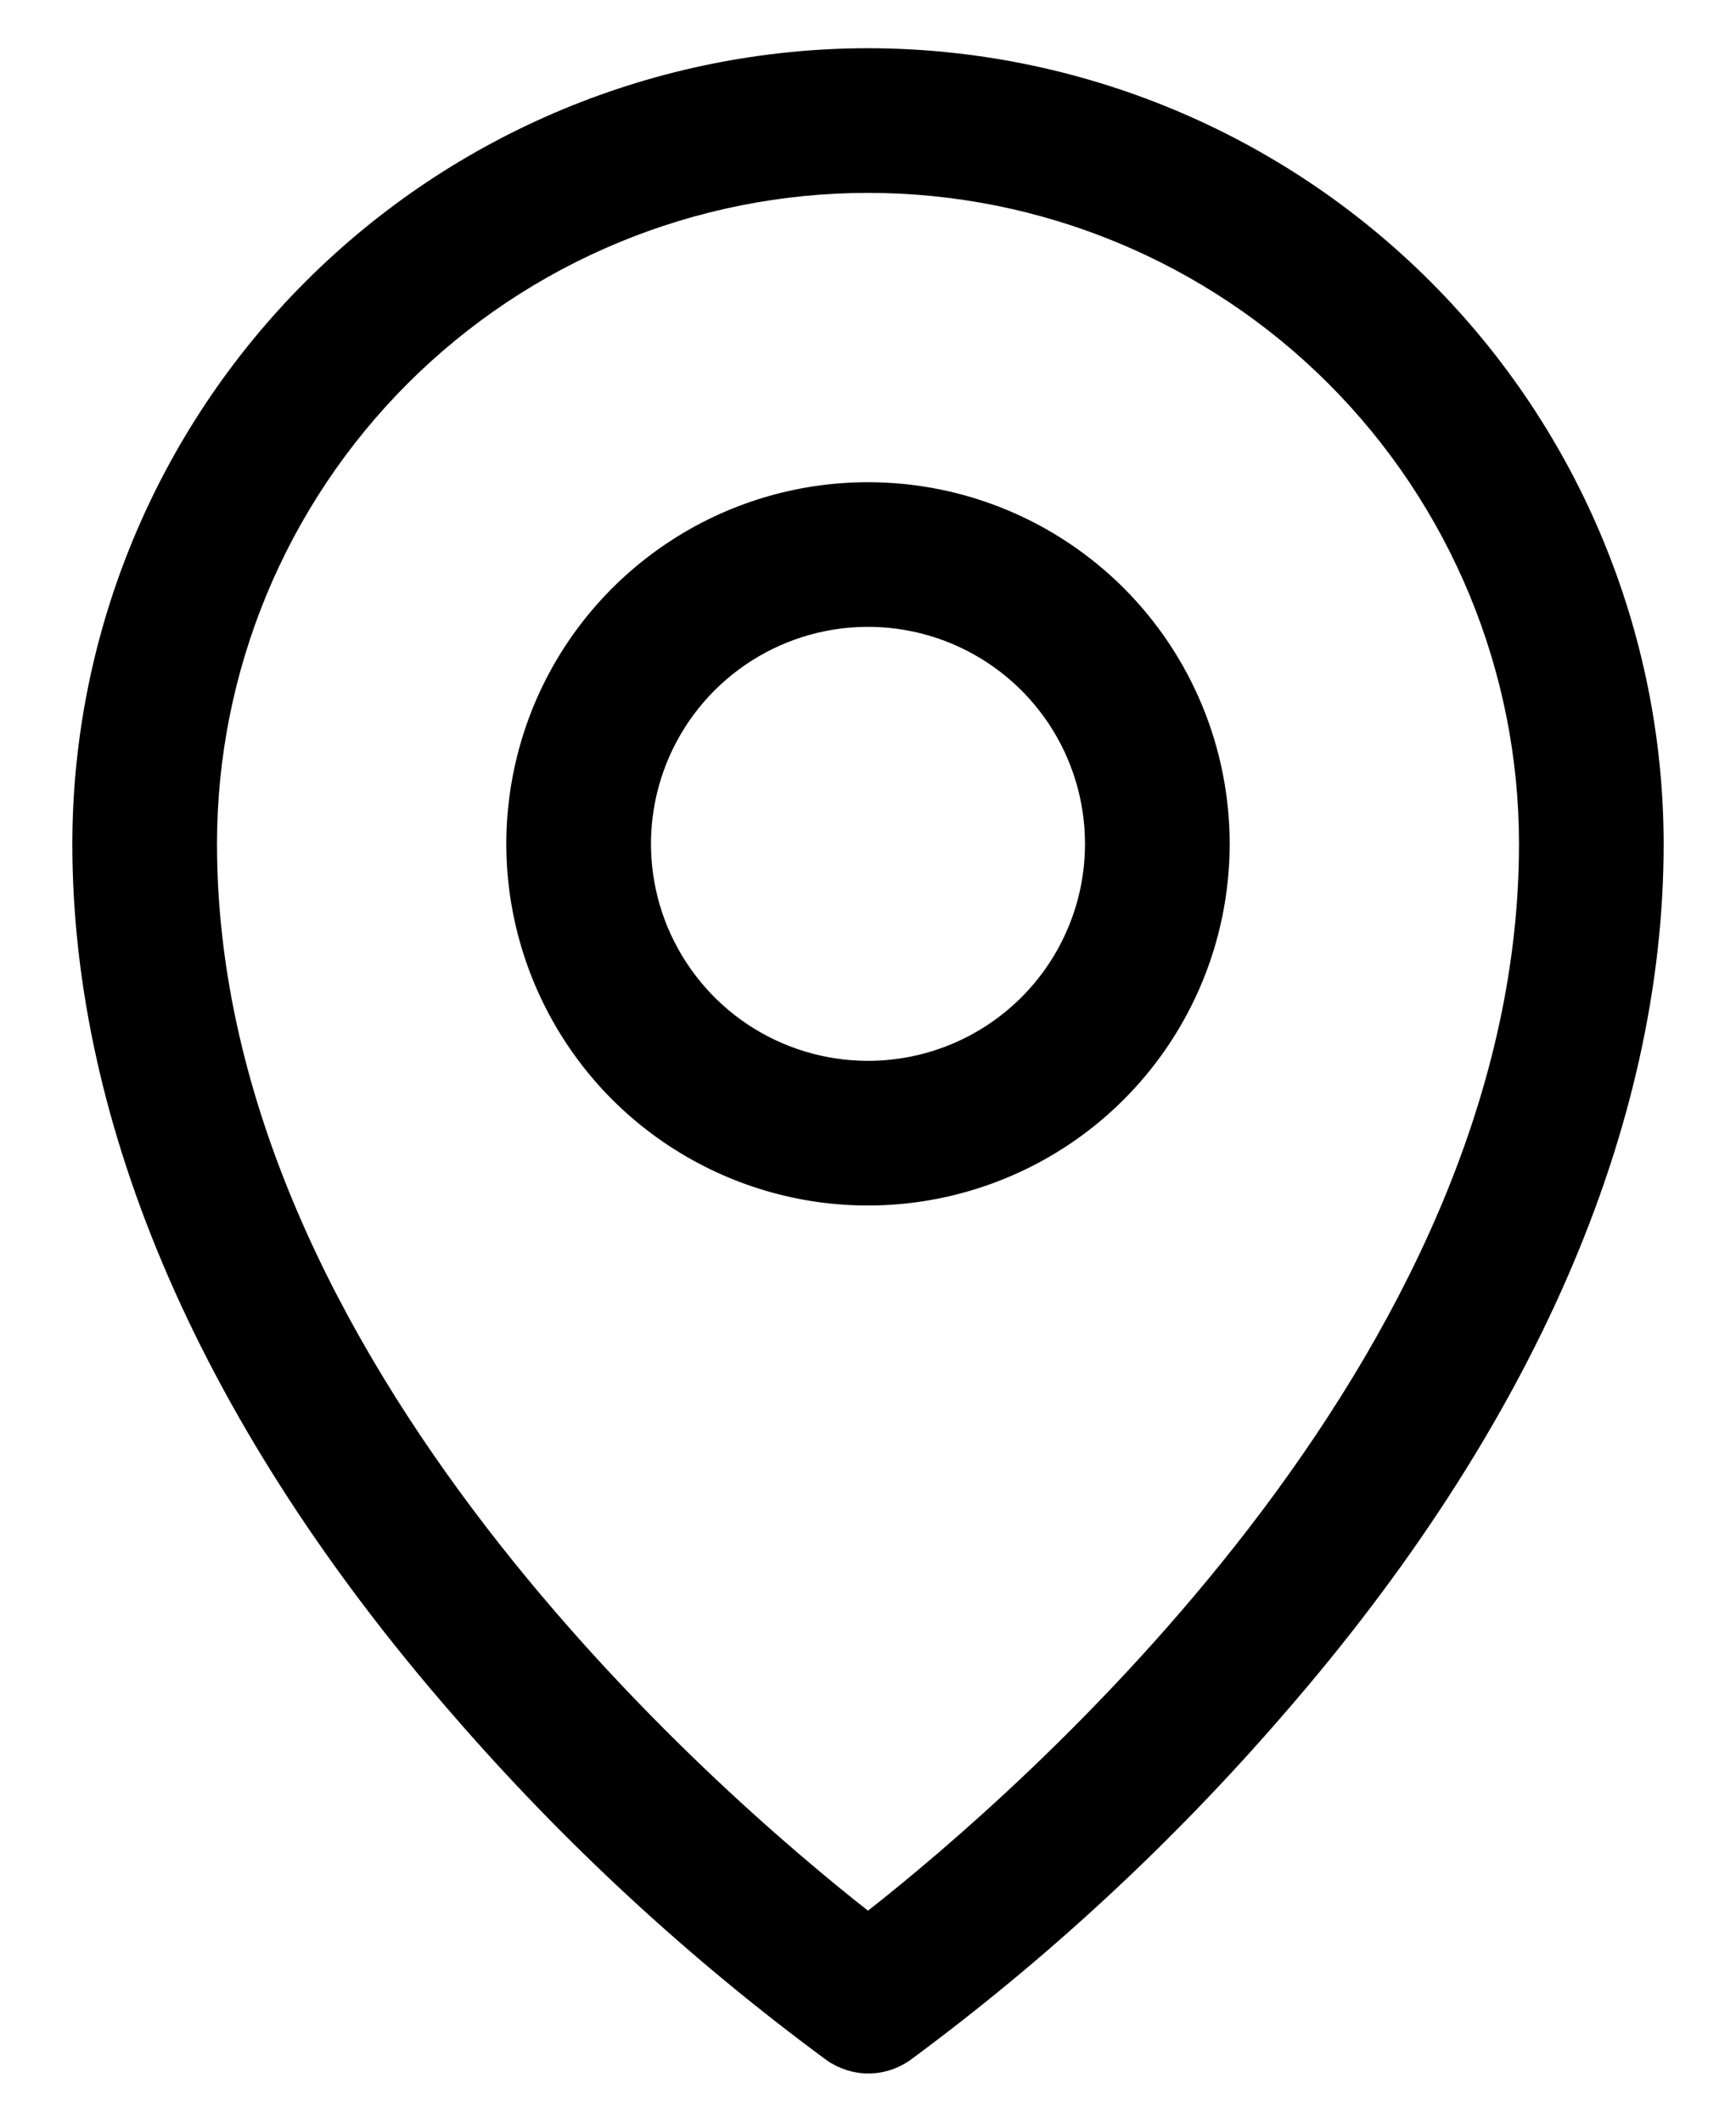 <svg width="18" height="22" viewBox="0 0 18 22" fill="none" xmlns="http://www.w3.org/2000/svg">
<path d="M9 5C8.258 5 7.533 5.22 6.917 5.632C6.3 6.044 5.819 6.63 5.535 7.315C5.252 8 5.177 8.754 5.322 9.482C5.467 10.209 5.824 10.877 6.348 11.402C6.873 11.926 7.541 12.283 8.268 12.428C8.996 12.573 9.75 12.498 10.435 12.214C11.12 11.931 11.706 11.45 12.118 10.833C12.53 10.217 12.75 9.492 12.75 8.75C12.75 7.755 12.355 6.802 11.652 6.098C10.948 5.395 9.995 5 9 5ZM9 11C8.555 11 8.12 10.868 7.75 10.621C7.38 10.374 7.092 10.022 6.921 9.611C6.751 9.2 6.706 8.748 6.793 8.311C6.88 7.875 7.094 7.474 7.409 7.159C7.724 6.844 8.125 6.63 8.561 6.543C8.998 6.456 9.45 6.501 9.861 6.671C10.272 6.842 10.624 7.13 10.871 7.5C11.118 7.87 11.25 8.305 11.25 8.75C11.25 9.347 11.013 9.919 10.591 10.341C10.169 10.763 9.597 11 9 11ZM9 0.5C6.813 0.502 4.716 1.372 3.169 2.919C1.622 4.466 0.752 6.563 0.75 8.75C0.75 11.694 2.11 14.814 4.688 17.773C5.846 19.111 7.149 20.315 8.573 21.364C8.7 21.452 8.85 21.5 9.004 21.5C9.158 21.5 9.308 21.452 9.434 21.364C10.856 20.315 12.157 19.11 13.312 17.773C15.886 14.814 17.25 11.694 17.25 8.75C17.247 6.563 16.378 4.466 14.831 2.919C13.284 1.372 11.187 0.502 9 0.5ZM9 19.812C7.45 18.594 2.25 14.117 2.25 8.75C2.25 6.96 2.961 5.243 4.227 3.977C5.493 2.711 7.21 2 9 2C10.79 2 12.507 2.711 13.773 3.977C15.039 5.243 15.75 6.96 15.75 8.75C15.75 14.115 10.55 18.594 9 19.812Z" fill="black"/>
</svg>